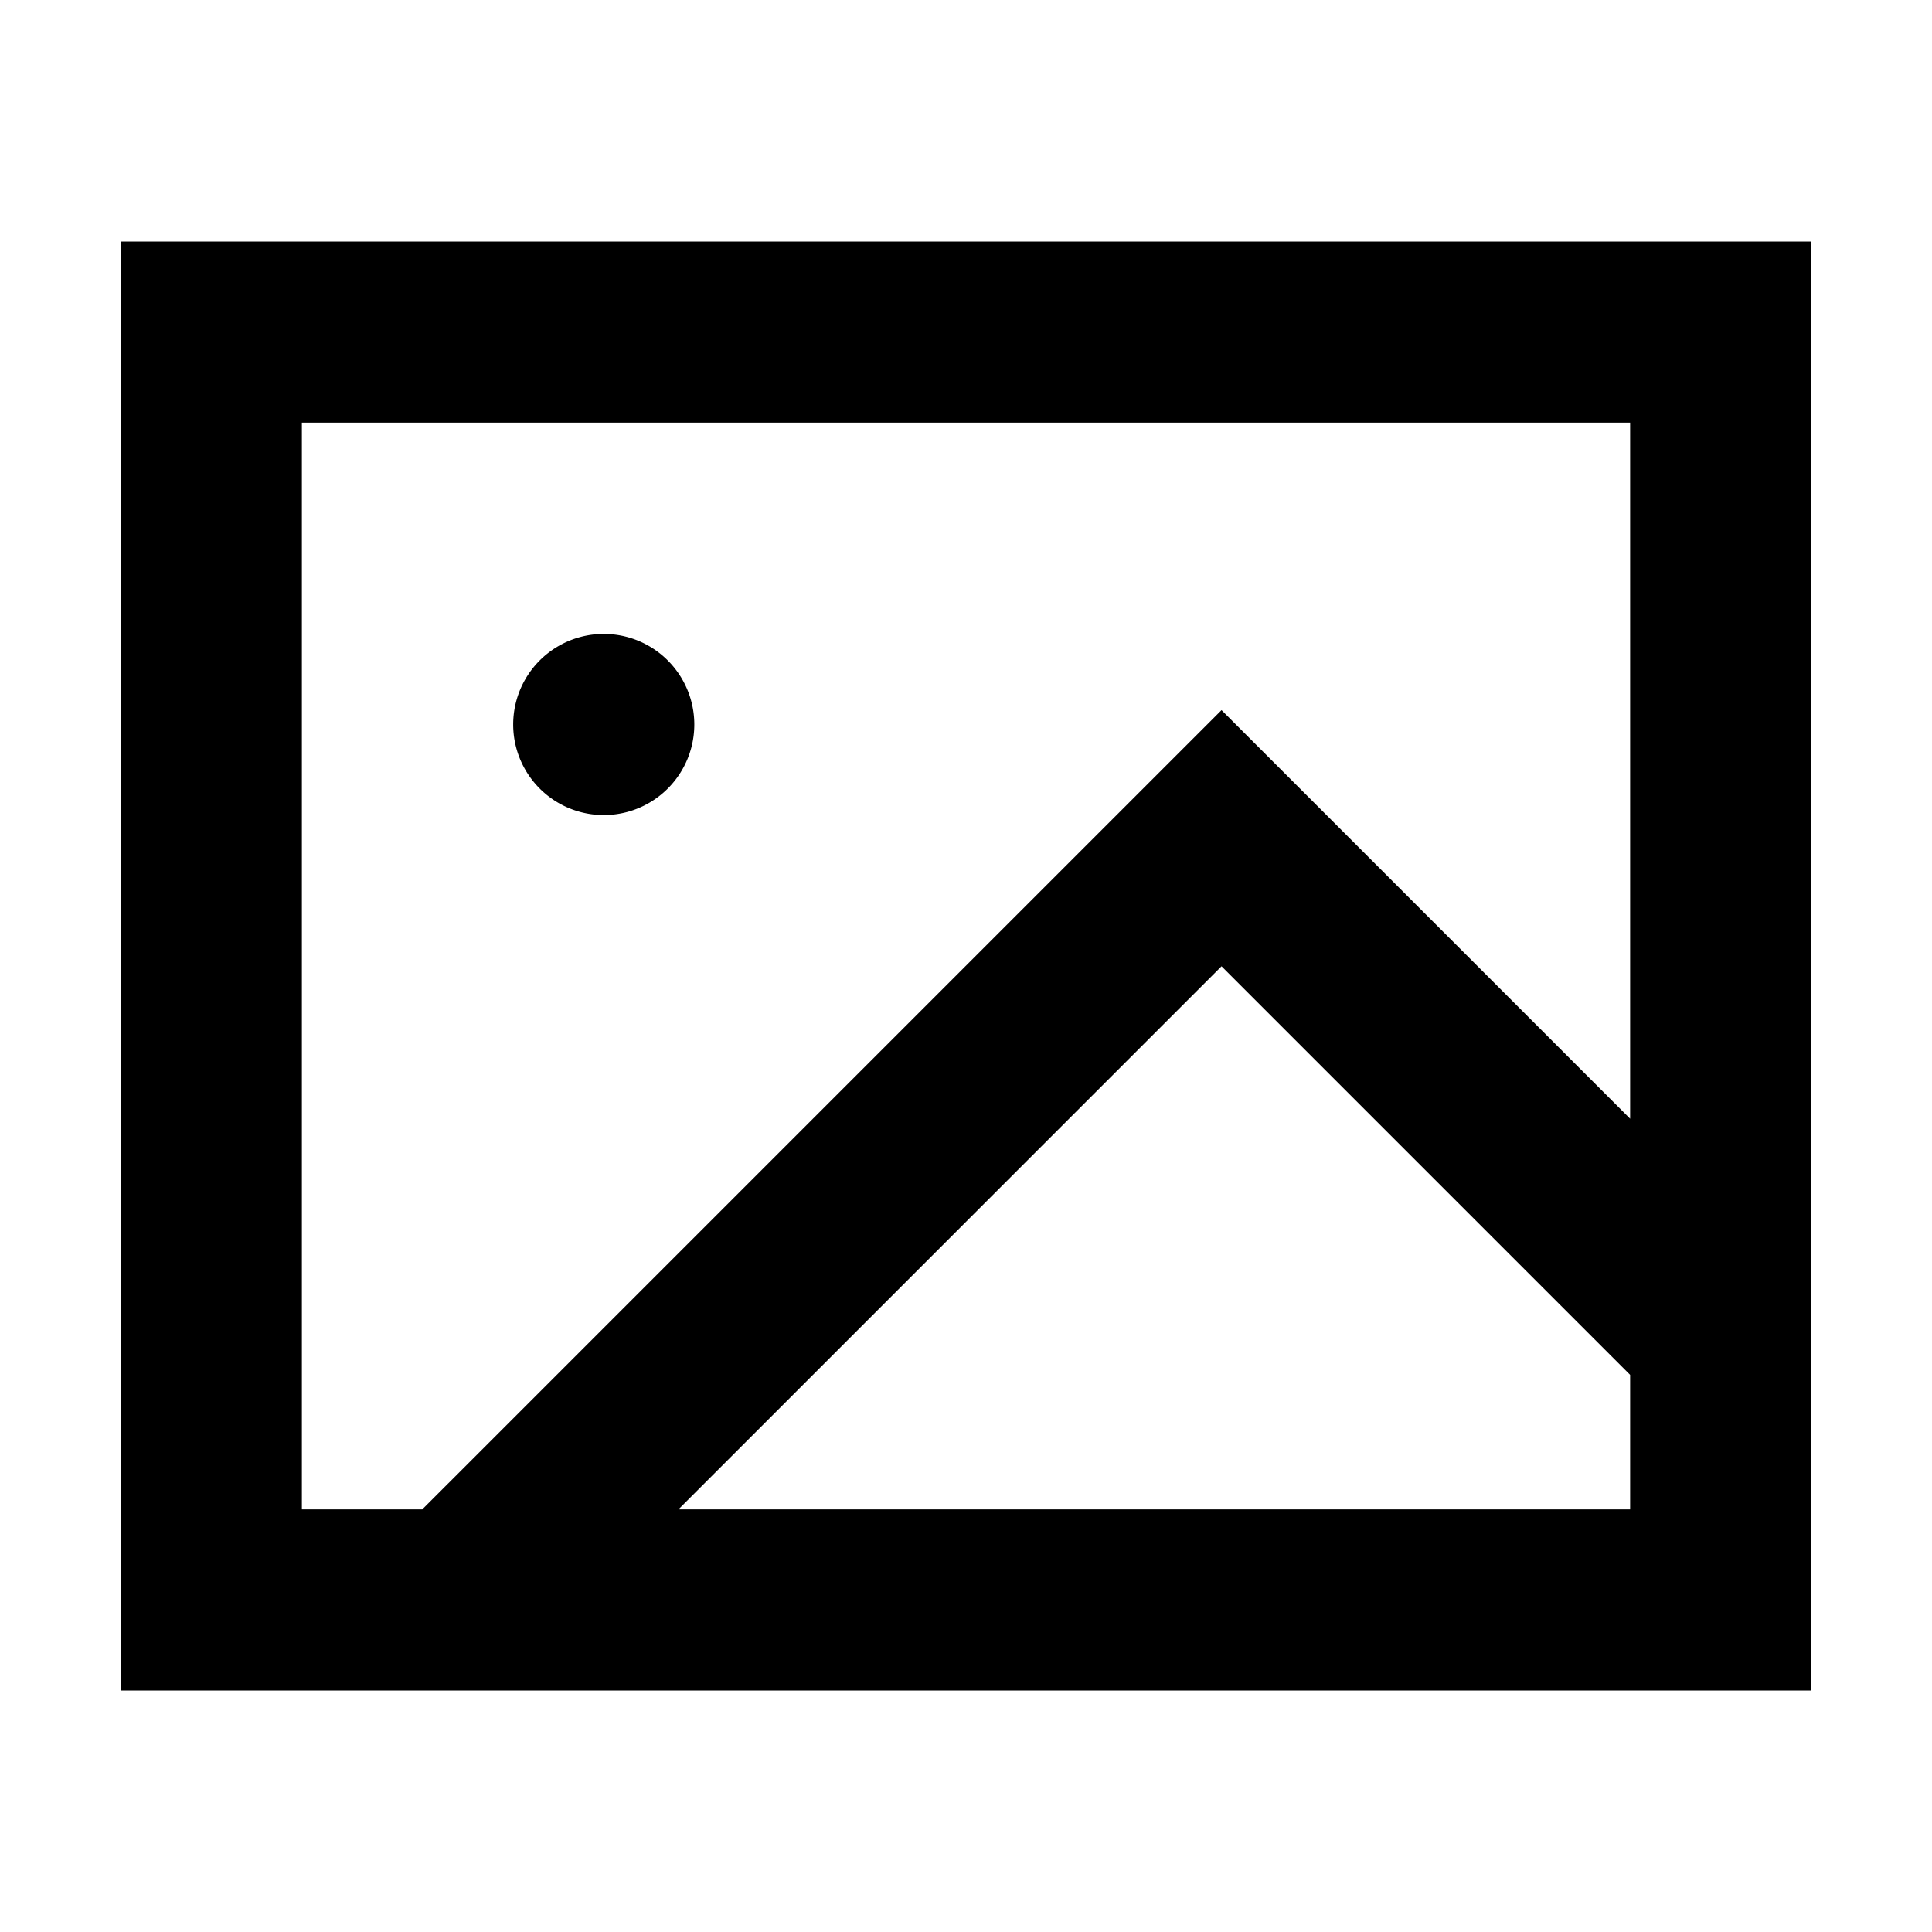 <?xml version="1.0" standalone="no"?><!DOCTYPE svg PUBLIC "-//W3C//DTD SVG 1.1//EN" "http://www.w3.org/Graphics/SVG/1.1/DTD/svg11.dtd"><svg t="1749281758674" class="icon" viewBox="0 0 1024 1024" version="1.1" xmlns="http://www.w3.org/2000/svg" p-id="1551" xmlns:xlink="http://www.w3.org/1999/xlink" width="200" height="200"><path d="M64 128v768h896V128H64z m800 672H359.58l287.85-287.85L864 728.72V800z m0-207.05L647.43 376.38 223.81 800H160V224h704v368.95z" p-id="1552"></path><path d="M320 384m-48 0a48 48 0 1 0 96 0 48 48 0 1 0-96 0Z" p-id="1553"></path></svg>